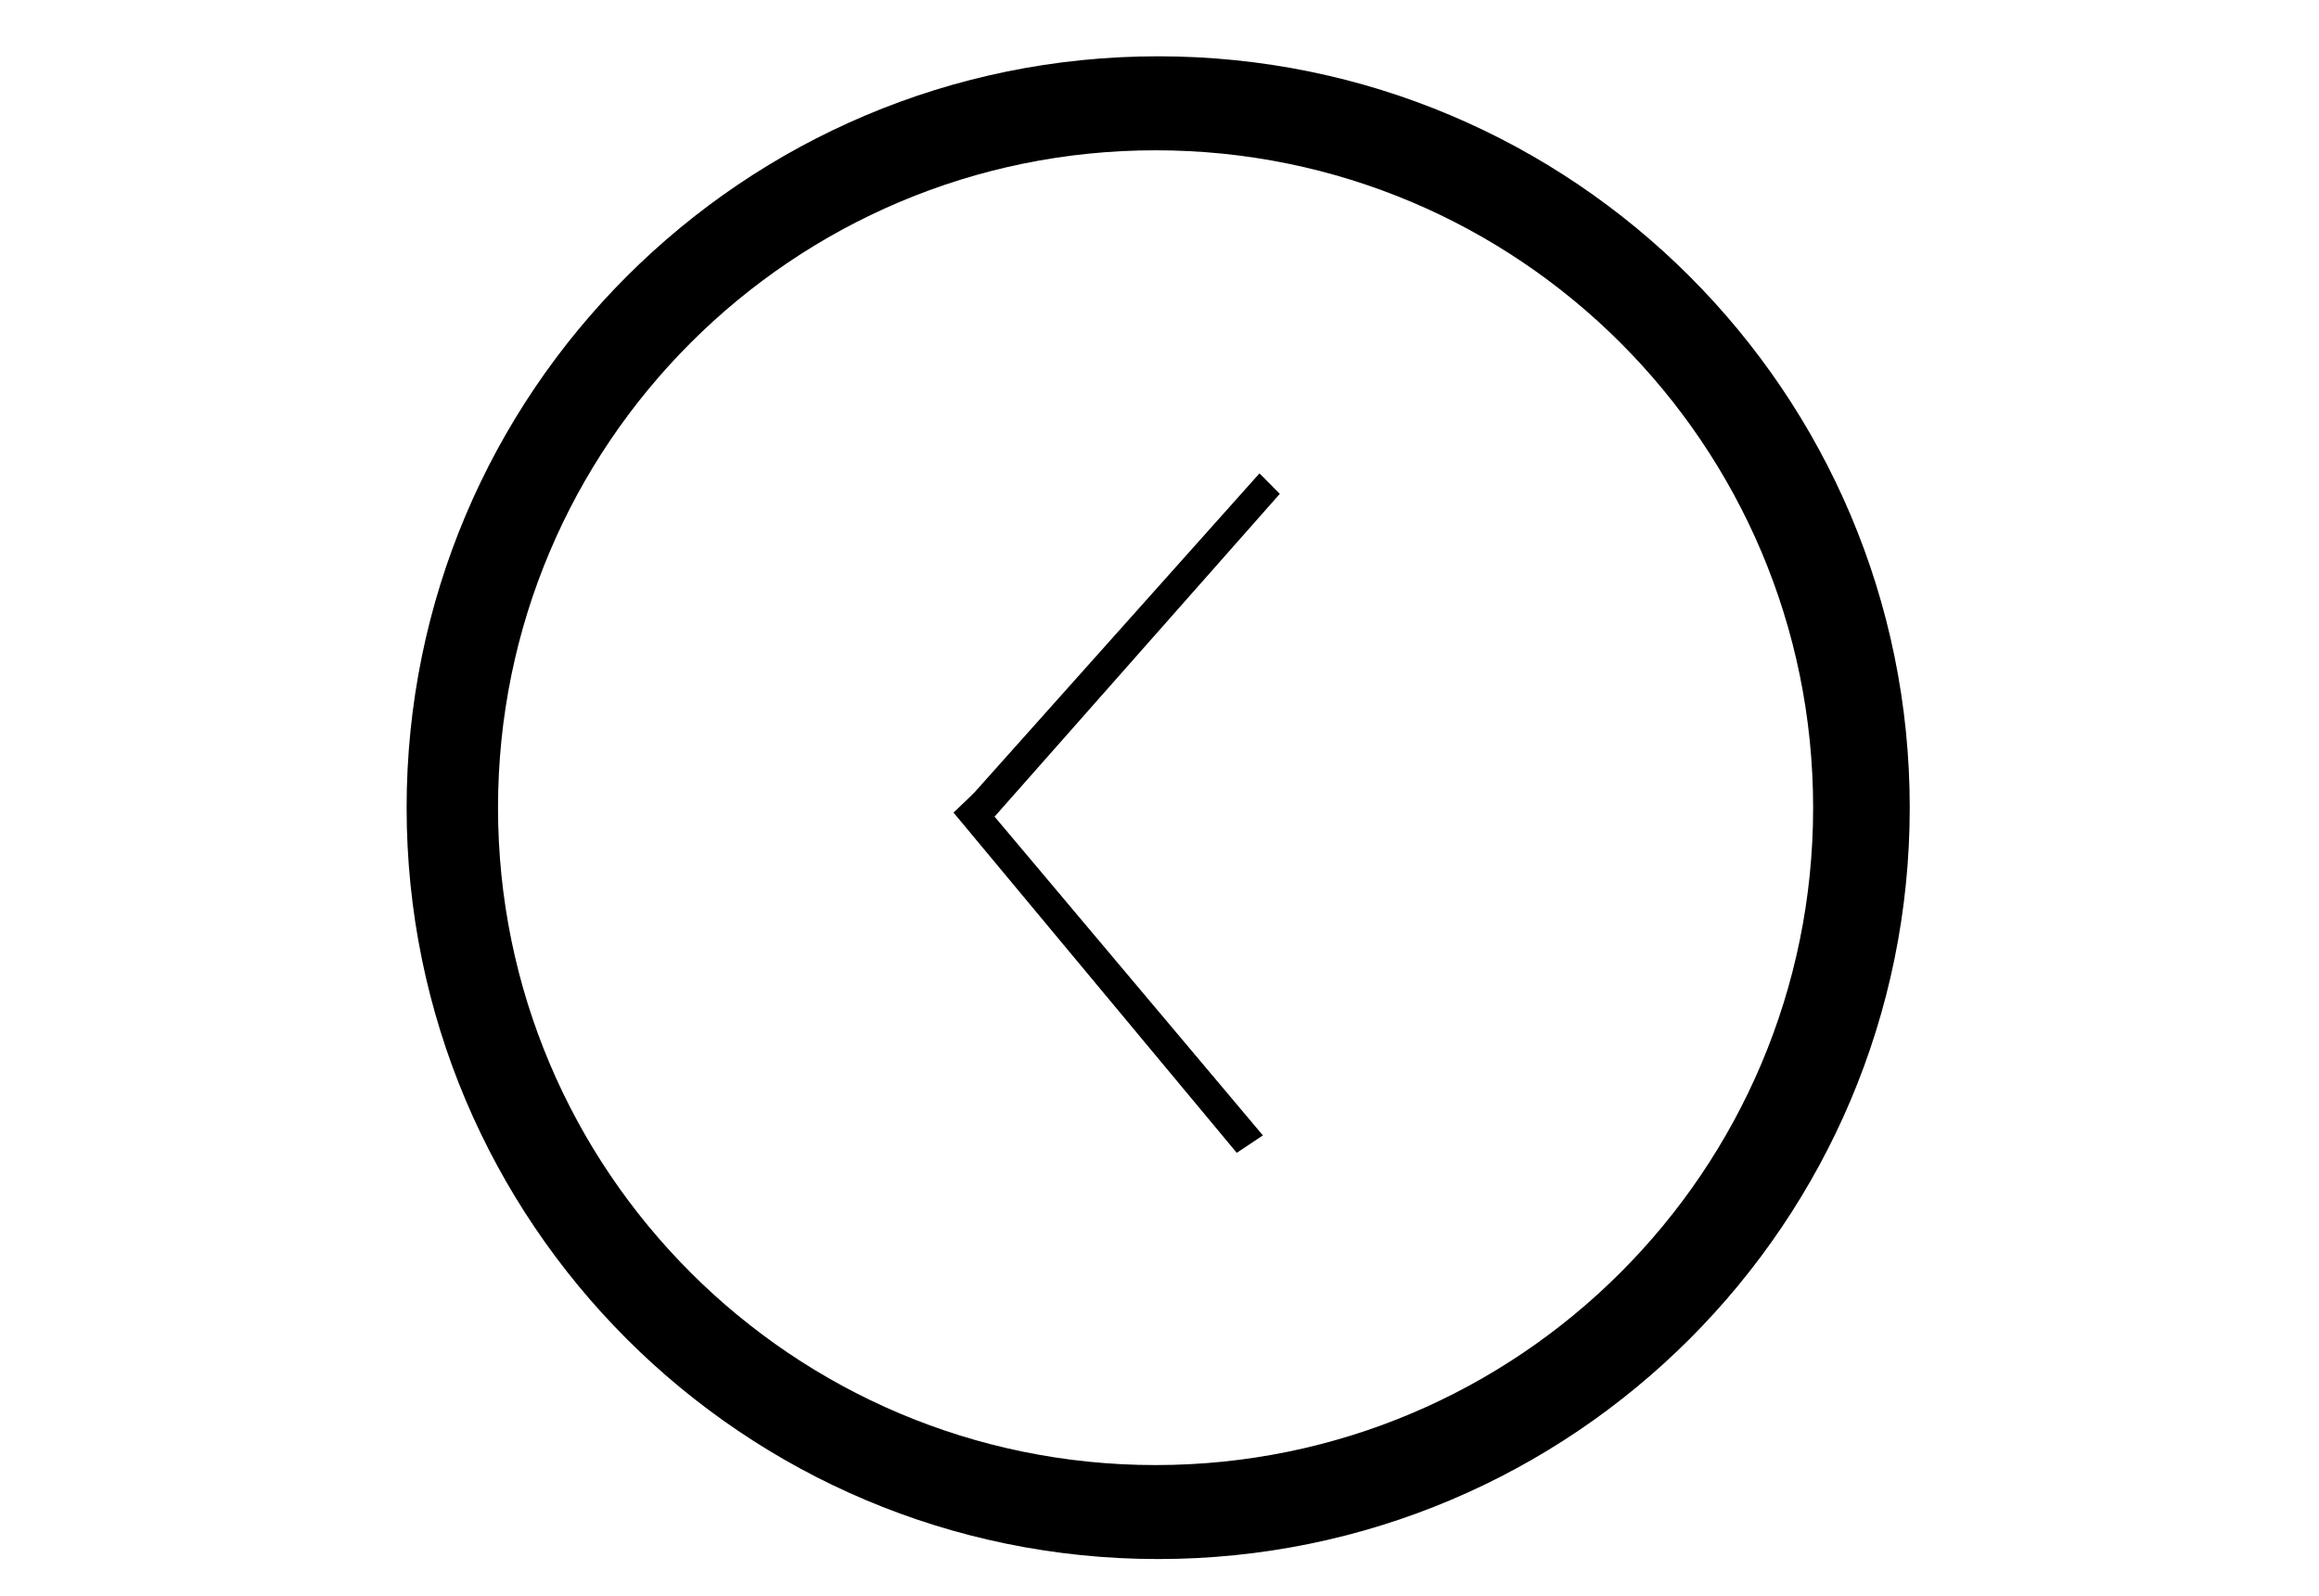 <?xml version="1.0" ?>
<svg xmlns="http://www.w3.org/2000/svg" xmlns:ev="http://www.w3.org/2001/xml-events" xmlns:xlink="http://www.w3.org/1999/xlink" baseProfile="full" enable-background="new 0 0 100 100" height="413px" version="1.1" viewBox="0 0 100 100" width="600px" x="0px" xml:space="preserve" y="0px">
	<defs/>
	<path d="M 193.361,89.152 L 176.556,38.652 C 176.556,38.652 159.454,35.743 157.47,45.568 L 157.47,82.204"/>
	<path d="M 237.195,82.203 L 237.195,45.567 C 235.21,35.742 218.107,38.651 218.107,38.651 L 201.304,89.152 M 229.542,70.7 L 218.25,70.7 L 217.25,60.137 L 230.542,60.137 L 229.542,70.7"/>
	<path d="M 177.899,-125.765 C 178.783,-128.358 195.217,-173.538 217.29,-128.406 C 217.29,-128.406 219.493,-110.497 229.942,-112.282 L 204.159,-107.553 L 205.415,-96.927 L 191.357,-96.927 L 192.474,-107.005 C 186.77,-109.428 172.434,-113.301 166.428,-111.499 L 177.899,-125.765"/>
	<path d="M -139.569,138.422 C -139.569,139.754 -140.649,140.833 -141.98,140.833 L -146.176,140.833 C -147.507,140.833 -148.587,139.754 -148.587,138.422 L -148.587,138.422 C -148.587,137.09 -147.507,136.011 -146.176,136.011 L -141.98,136.011 C -140.649,136.011 -139.569,137.09 -139.569,138.422 L -139.569,138.422"/>
	<path d="M -91.5,125.875 C -91.5,125.875 -88.491,135.625 -77.496,135.125"/>
	<path d="M 177.69,-88.438 C 161.25,-81.96 171.961,-54.289 171.961,-54.289 L 199.974,-54.278 L 198.534,-77.857 L 177.69,-88.438"/>
	<path d="M 219.195,-88.445 C 235.635,-81.967 224.924,-54.296 224.924,-54.296 L 198.397,-54.286 L 198.533,-77.856 L 219.195,-88.445"/>
	<path d="M -54.454,124.383 L -57.141,123.653 C -57.141,123.653 -52.857,121.839 -52.349,121.257 C -51.841,120.676 -51.623,110.729 -51.623,110.729 C -51.623,110.729 -44.871,100.274 -36.449,110.729 L -36.449,118.715 C -36.449,118.715 -33.762,123.653 -32.093,123.798 C -30.424,123.944 -33.908,124.383 -33.908,124.383 C -33.908,124.383 -32.203,125.177 -31.64,125.177 C -31.077,125.177 -34.774,130.696 -37.681,128.953 L -39.281,125.974 L -40.007,123.943 L -42.04,122.634 C -42.04,122.634 -44.363,121.617 -44.944,121.617 C -45.525,121.617 -46.832,121.617 -46.832,121.617 L -48.775,121.617 L -50.317,122.345 L -50.898,122.925 L -50.971,123.361 L -49.664,125.25 C -49.664,125.25 -51.334,129.271 -52.931,129.293 C -52.931,129.293 -58.239,128.355 -56.489,125.468 C -54.737,122.579 -54.454,124.383 -54.454,124.383"/>
	<path d="M 105.574,165.869 L 43.283,165.869 C 39.862,165.869 37.088,168.642 37.088,172.065 L 37.088,205.489 C 37.088,208.912 39.862,211.685 43.283,211.685 L 105.574,211.685 C 108.996,211.685 111.769,208.912 111.769,205.489 L 111.769,180.221 L 111.769,172.065 C 111.77,168.643 108.996,165.869 105.574,165.869 M 92.55,201.478 L 56.308,201.478 L 56.308,176.078 L 92.55,176.078 L 92.55,201.478 M 102.152,178.325 C 100.27,178.325 98.745,176.799 98.745,174.917 C 98.745,173.035 100.27,171.51 102.152,171.51 C 104.034,171.51 105.559,173.035 105.559,174.917 C 105.559,176.799 104.034,178.325 102.152,178.325"/>
	<path d="M -191.784,-34.155 L -191.784,-11.701 L -147.633,-11.701 L -147.633,-28.636 L -147.633,-34.155 L -191.784,-34.155 M -150.361,-14.792 L -153.436,-14.792 L -153.436,-31.614 L -150.361,-31.614 L -150.361,-14.792"/>
	<path d="M -239.534,90.672 C -265.906,90.672 -287.284,112.051 -287.284,138.422 C -287.284,164.794 -265.906,186.172 -239.534,186.172 C -213.162,186.172 -191.784,164.794 -191.784,138.422 C -191.784,112.051 -213.162,90.672 -239.534,90.672 M -235.747,114.496 L -228.722,114.496 L -228.722,121.521 L -235.747,121.521 L -235.747,114.496 M -242.78,121.521 L -235.755,121.521 L -235.755,128.546 L -242.78,128.546 L -242.78,121.521 M -249.843,128.459 L -242.818,128.459 L -242.818,135.484 L -249.843,135.484 L -249.843,128.459 M -256.905,135.396 L -249.88,135.396 L -249.88,142.421 L -256.905,142.421 L -256.905,135.396 M -249.905,142.462 L -242.88,142.462 L -242.88,149.487 L -249.905,149.487 L -249.905,142.462 M -242.843,149.487 L -235.818,149.487 L -235.818,156.512 L -242.843,156.512 L -242.843,149.487 M -235.825,156.486 L -228.8,156.486 L -228.8,163.511 L -235.825,163.511 L -235.825,156.486"/>
	<path d="M 49.917,3.528 C 23.914,3.528 2.834,24.608 2.834,50.611 C 2.834,76.614 23.914,97.694 49.917,97.694 C 75.92,97.694 97.0,76.614 97.0,50.611 C 97.0,24.608 75.92,3.528 49.917,3.528 M 49.754,91.805 C 27.003,91.805 8.56,73.362 8.56,50.612 C 8.56,27.862 27.003,9.418 49.754,9.418 C 72.504,9.418 90.948,27.861 90.948,50.612 C 90.948,73.361 72.504,91.805 49.754,91.805"/>
	<path d="M 187.566,50.479 L 197.148,40.792 L 207.458,50.327 L 197.986,79.801 L 187.566,50.479"/>
	<path d="M 186.063,45.872 L 187.203,48.787 L 196.223,39.792" points="187.566,50.479 197.148,40.792 207.458,50.327 197.986,79.801 187.566,50.479 "/>
	<path d="M 208.591,45.872 L 207.637,48.677 L 198.186,39.683" points="186.063,45.872 187.203,48.787 196.223,39.792 "/>
	<path d="M 191.166,-95.966 L 181.533,-90.6 L 214.841,-90.6 L 205.846,-95.966 L 191.166,-95.966" points="208.591,45.872 207.637,48.677 198.186,39.683 "/>
	<path d="M 129.053,174.05 L 129.053,203.505 L 110.77,196.396 L 110.77,181.837 L 129.053,174.05" points="191.166,-95.966 181.533,-90.6 214.841,-90.6 205.846,-95.966 "/>
	<path d="M -130.401,-36.728 L -130.401,-11.702 L -150.361,-18.089 L -150.361,-29.582 L -130.401,-36.728" points="129.053,174.05 129.053,203.505 110.77,196.396 110.77,181.837 "/>
	<path d="M -186.719,25.785 L -175.211,-2.035 L -171.75,3.528 L -183.129,28.352 L -186.719,25.785" points="-130.401,-36.728 -130.401,-11.702 -150.361,-18.089 -150.361,-29.582 "/>
	<path d="M -150.362,25.785 L -161.87,-2.035 L -165.331,3.528 L -153.952,28.352 L -150.362,25.785" points="-186.719,25.785 -175.211,-2.035 -171.75,3.528 -183.129,28.352 "/>
	<path d="M 56.476,71.146 L 54.841,72.24 L 37.095,50.918 L 38.405,49.672 L 56.476,71.146" points="-150.362,25.785 -161.87,-2.035 -165.331,3.528 -153.952,28.352 "/>
	<path d="M 37.568,50.596 L 39.169,51.738 L 57.536,30.947 L 56.263,29.663 L 37.568,50.596" points="56.476,71.146 54.841,72.24 37.095,50.918 38.405,49.672 "/>
	<path d="M 177.963,15.819 A 19.364,19.577 0.0 1,0 216.691,15.819 A 19.364,19.577 0.0 1,0 177.963,15.819" points="37.568,50.596 39.169,51.738 57.536,30.947 56.263,29.663 "/>
	<path cx="197.327" cy="15.819" d="M -169.53,-47.604 A 14.969,14.818 0.0 1,0 -139.592,-47.604 A 14.969,14.818 0.0 1,0 -169.53,-47.604" rx="19.364" ry="19.577"/>
	<path cx="-154.561" cy="-47.604" d="M -199.469,-47.604 A 14.969,14.818 0.0 1,0 -169.531,-47.604 A 14.969,14.818 0.0 1,0 -199.469,-47.604" rx="14.969" ry="14.818"/>
	<path cx="-184.5" cy="-47.604" d="M 38.879,146.365 A 16.251,16.251 0.0 1,0 71.381,146.365 A 16.251,16.251 0.0 1,0 38.879,146.365" rx="14.969" ry="14.818"/>
	<path cx="55.13" cy="146.365" d="M 76.429,146.365 A 16.251,16.251 0.0 1,0 108.931,146.365 A 16.251,16.251 0.0 1,0 76.429,146.365" r="16.251"/>
	<path cx="92.68" cy="146.365" d="M 219.25,61.875 L 228.73,61.875 L 228.73,62.917 L 219.25,62.917 L 219.25,61.875" r="16.251"/>
	<path d="M -176.244,-12.702 L -161.051,-12.702 L -161.051,3.527 L -176.244,3.527 L -176.244,-12.702" height="1.042" width="9.48" x="219.25" y="61.875"/>
	<path d="M -171.75,2.528 L -165.331,2.528 L -165.331,29.493 L -171.75,29.493 L -171.75,2.528" height="16.229" width="15.193" x="-176.244" y="-12.702"/>
</svg>
